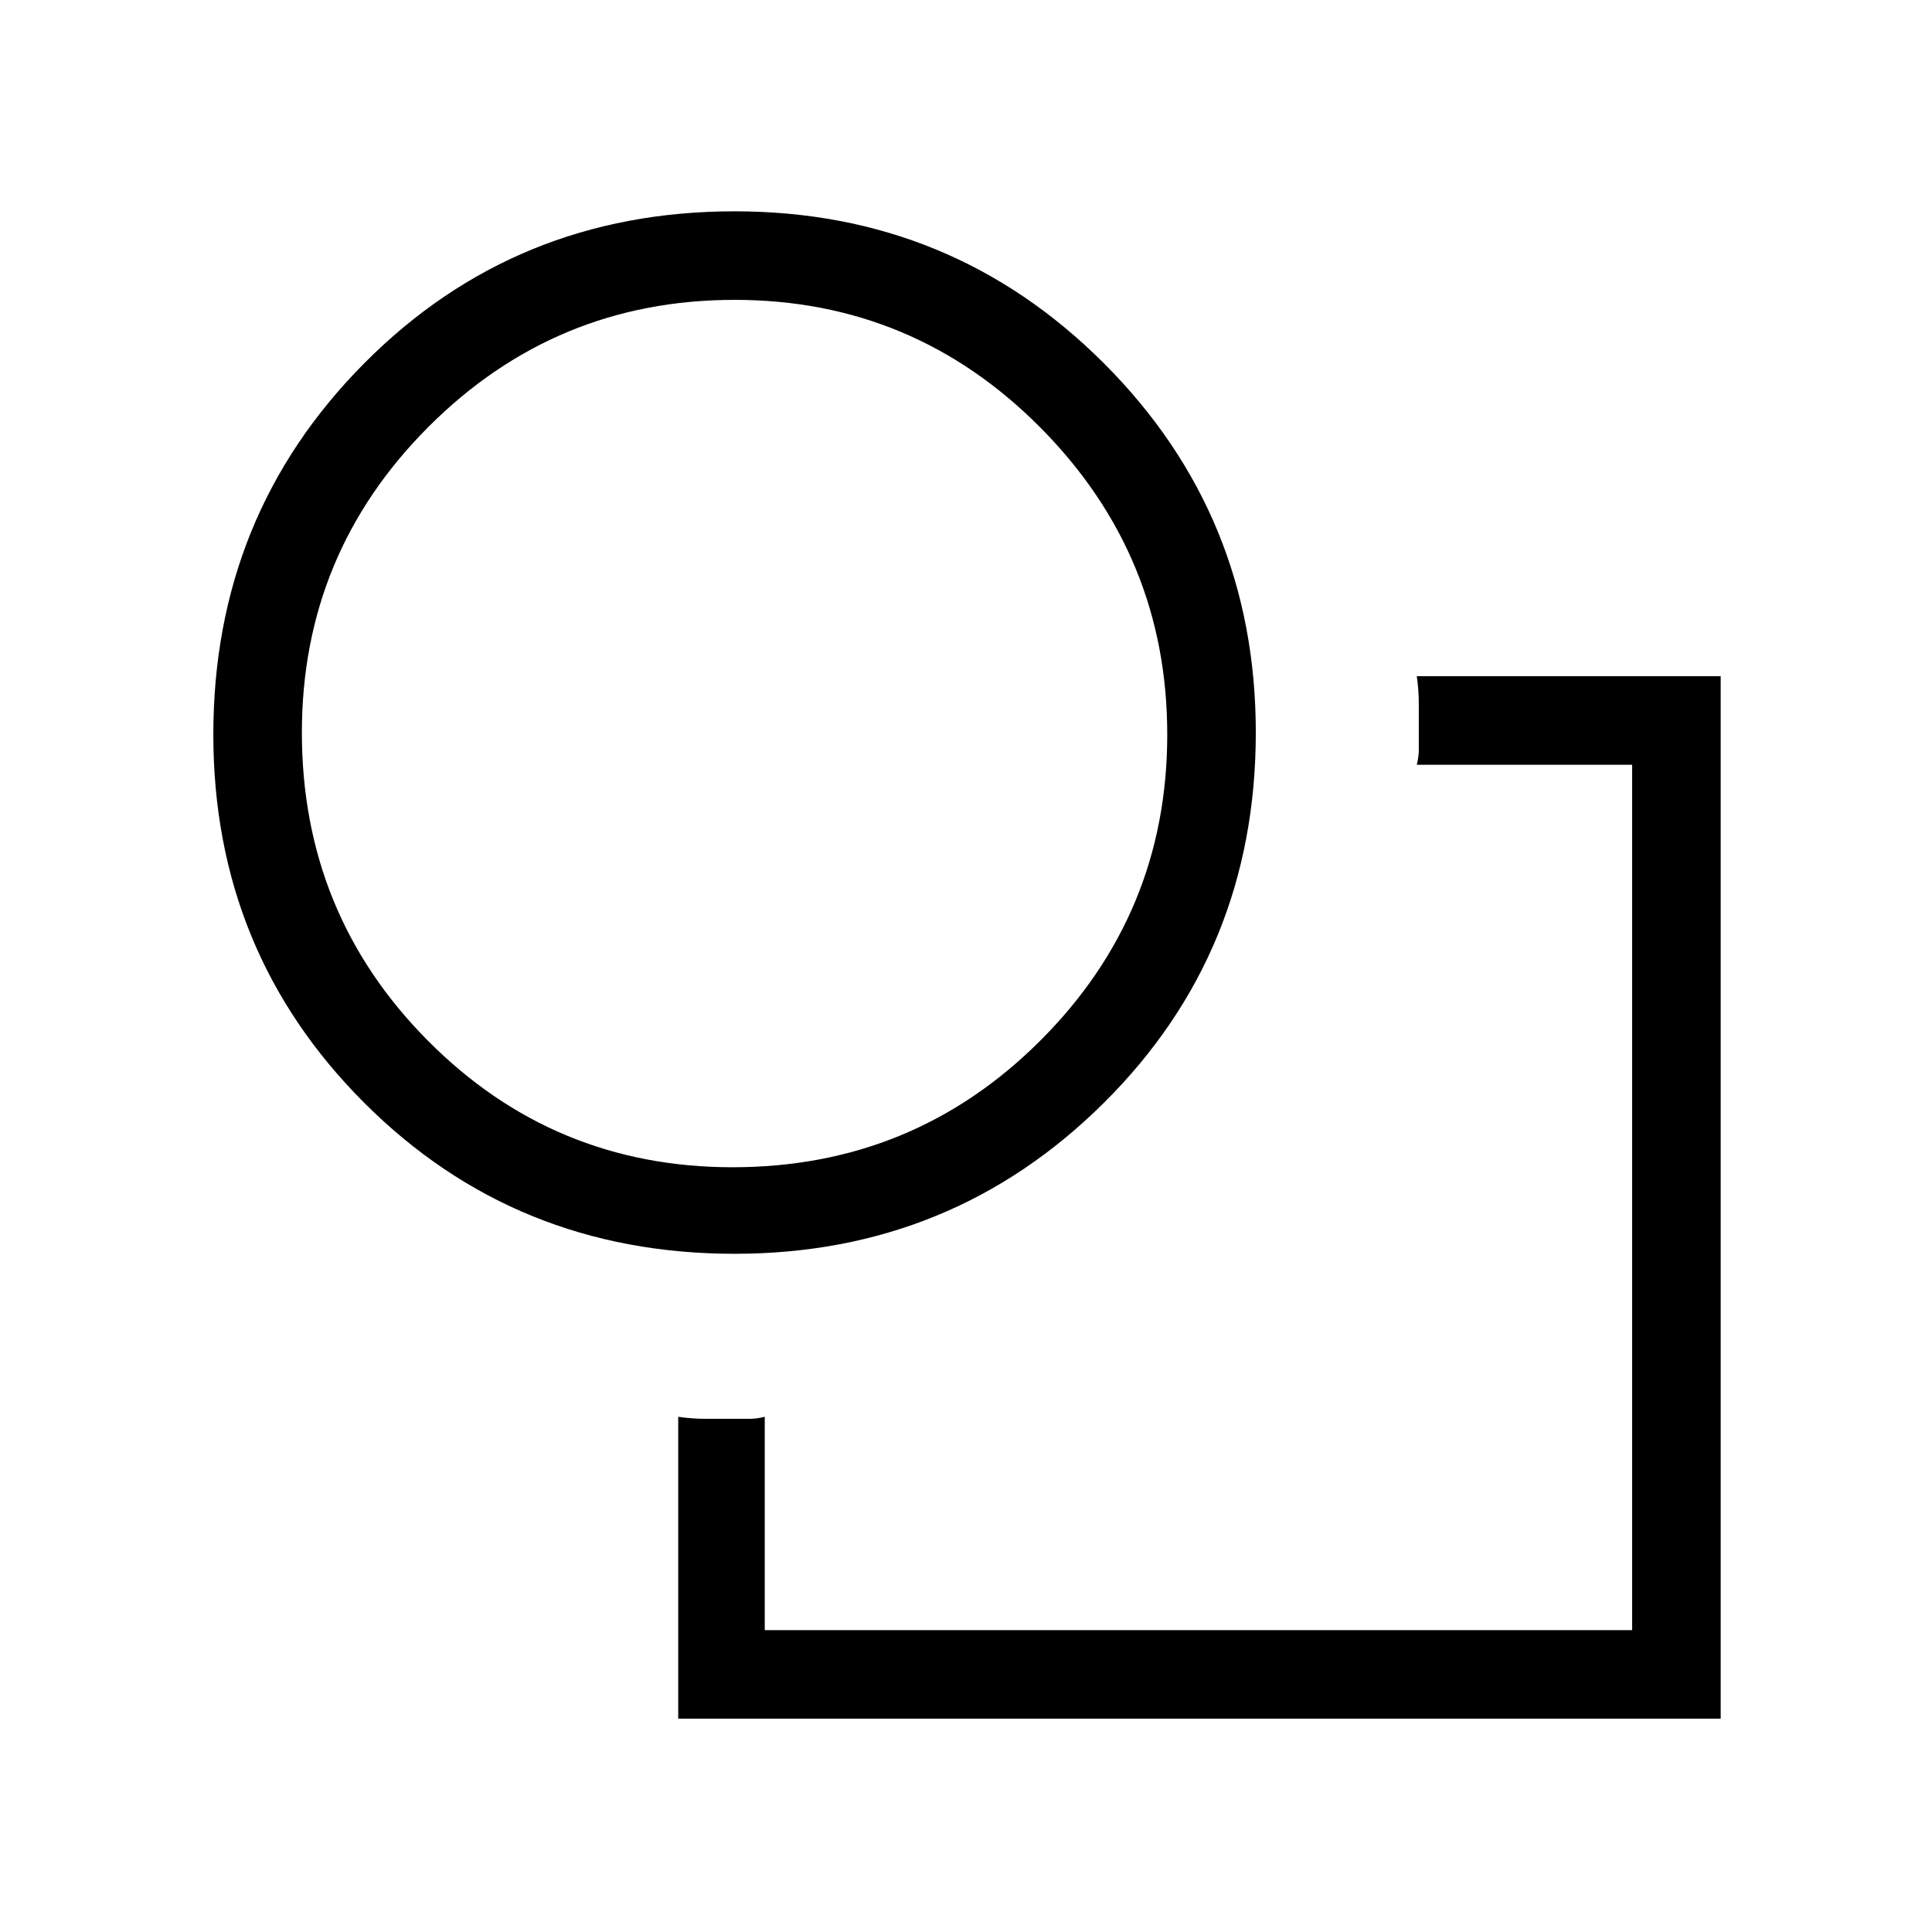 <svg xmlns="http://www.w3.org/2000/svg" height="48" width="48"><path d="M29.75 29.75Zm-12.9 5.45q.35.05.675.05h1.1q.175 0 .375-.05v5.3h21.55V19H35.2q.05-.2.05-.375V17.5q0-.35-.05-.7h7.55v25.9h-25.9Zm1.4-4.05q-5.45 0-9.2-3.75-3.75-3.75-3.75-9.15 0-5.45 3.75-9.225 3.75-3.775 9.2-3.775 5.4 0 9.175 3.775Q31.2 12.8 31.2 18.2q0 5.45-3.775 9.2-3.775 3.75-9.175 3.75ZM18.2 29q4.5 0 7.65-3.15Q29 22.7 29 18.25q0-4.45-3.15-7.625t-7.6-3.175q-4.45 0-7.6 3.15-3.15 3.15-3.15 7.6 0 4.5 3.125 7.65Q13.75 29 18.2 29Zm.05-10.75Z"/></svg>